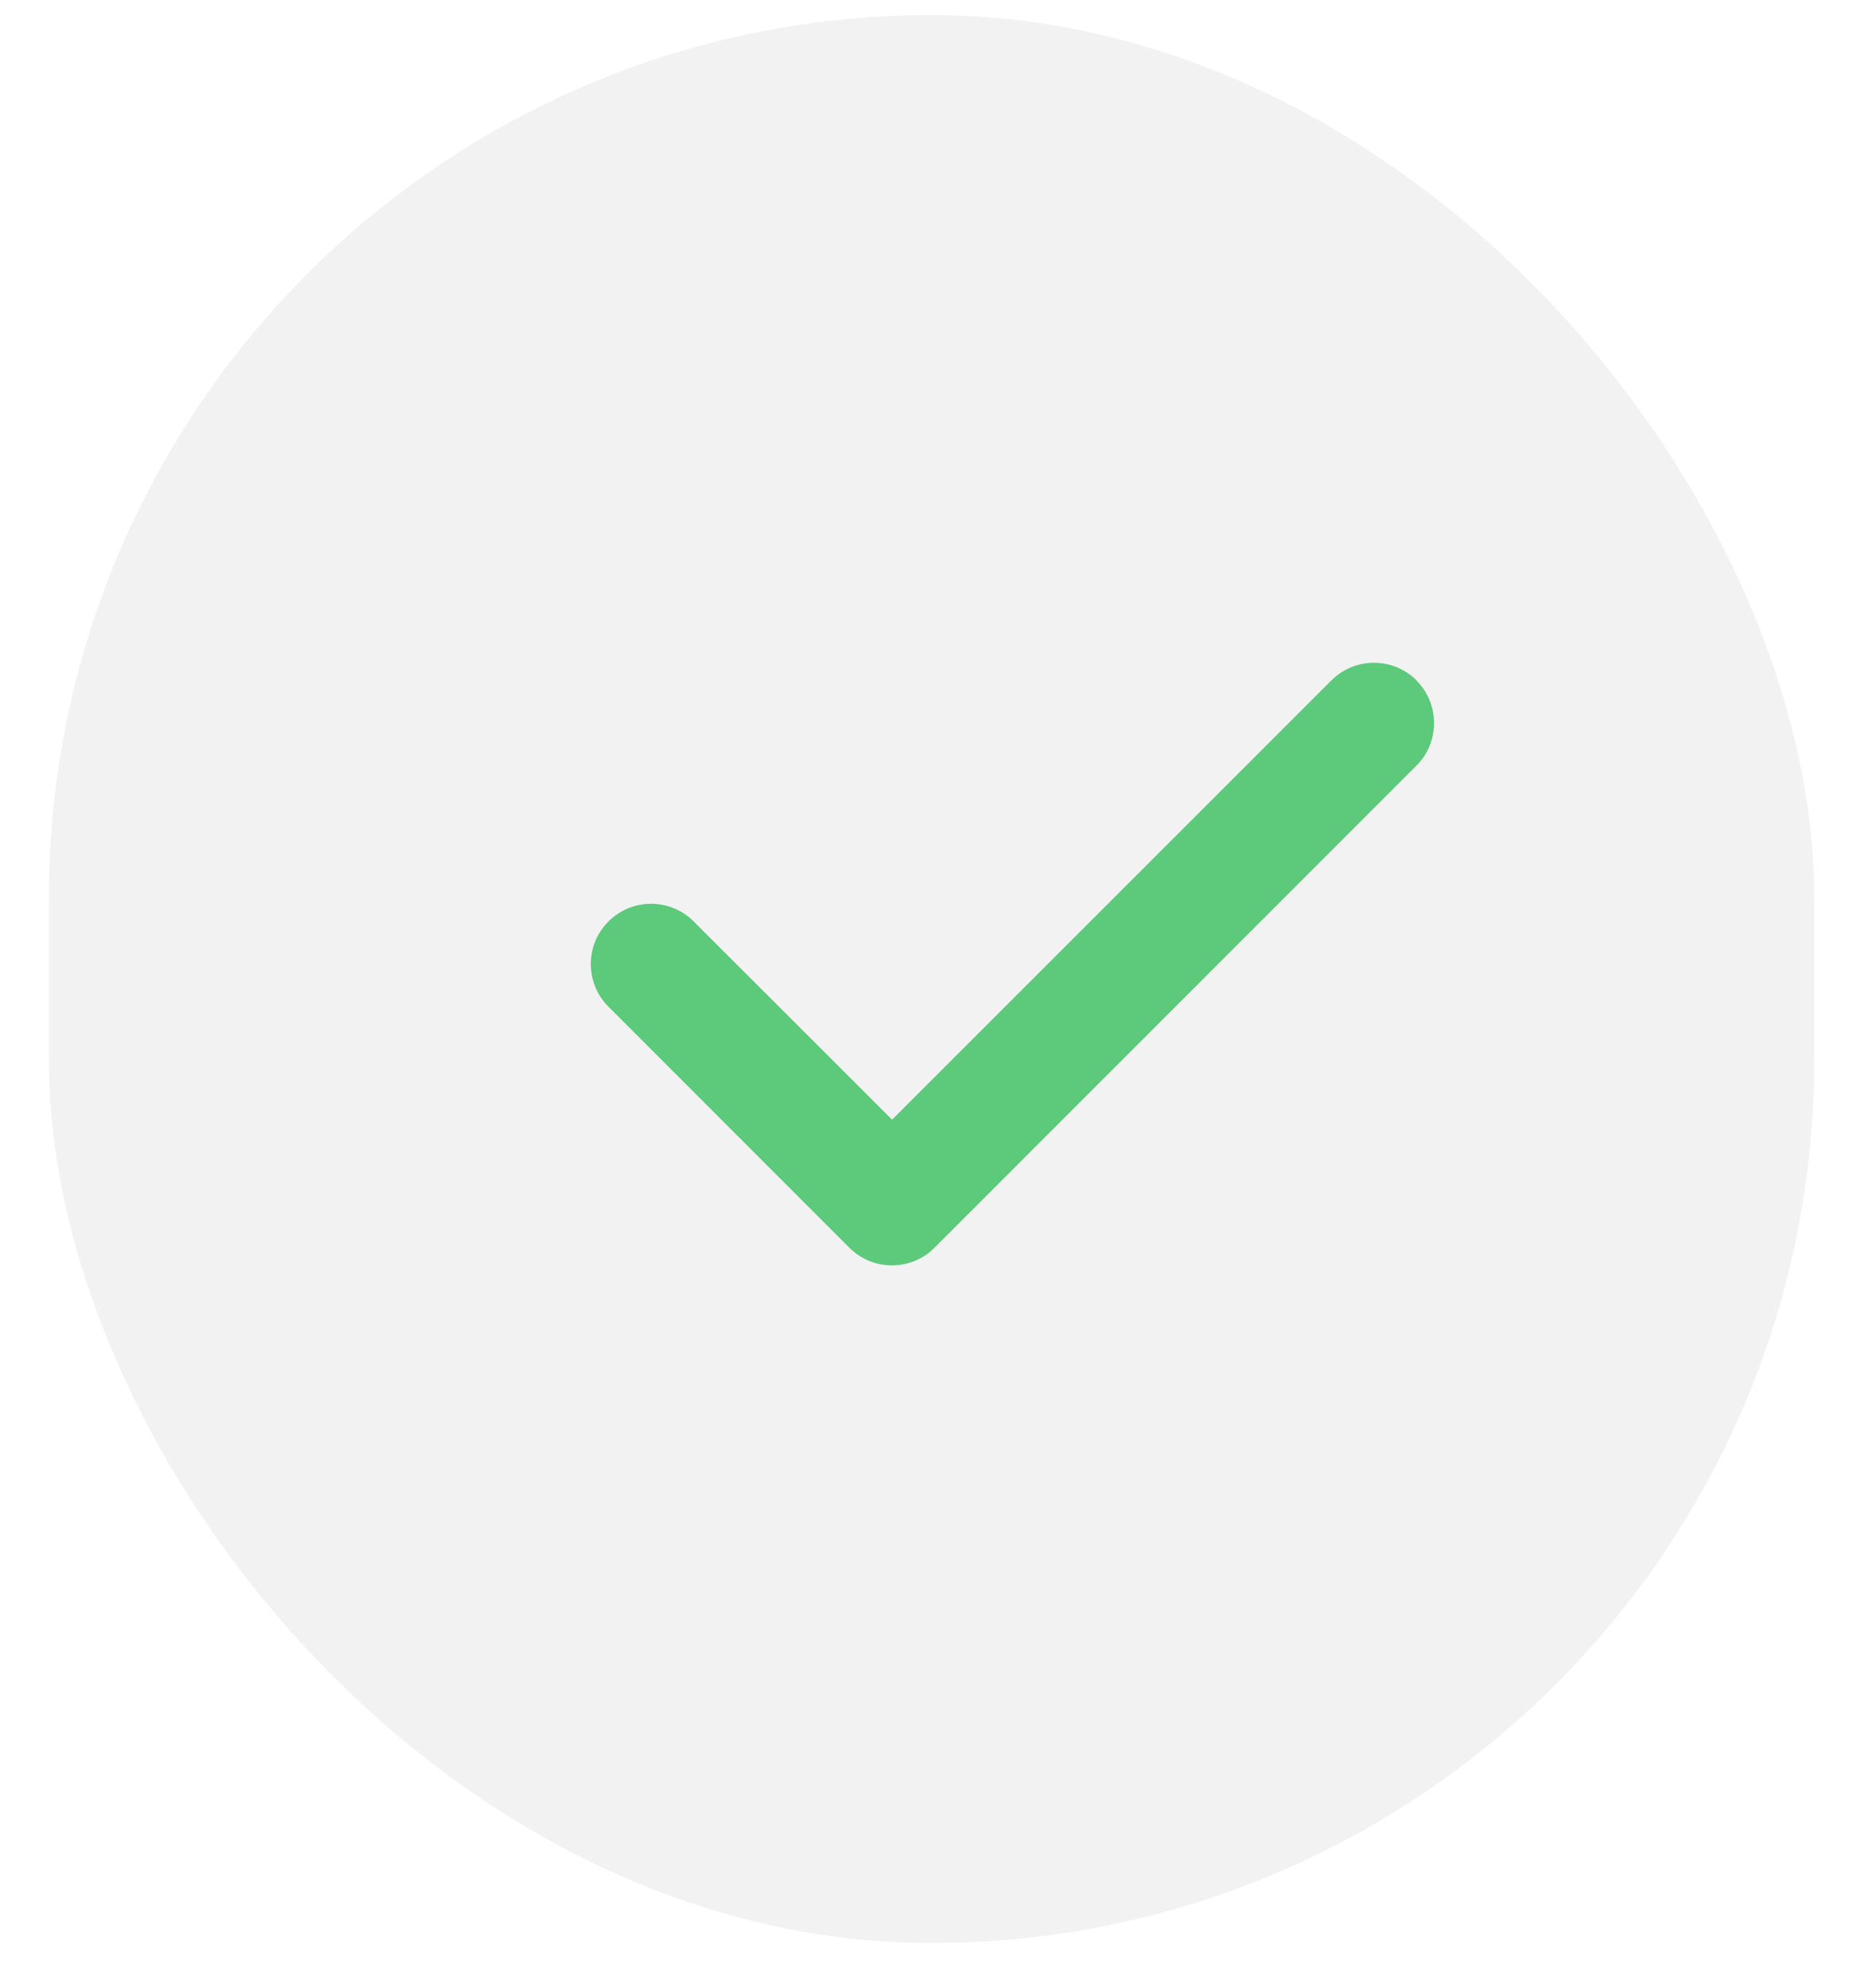 <svg width="31" height="33" viewBox="0 0 31 33" fill="none" xmlns="http://www.w3.org/2000/svg">
<rect x="0.812" y="0.25" width="29.312" height="32" rx="14.656" fill="#81818B" fill-opacity="0.1"/>
<path d="M23.518 11.294C23.909 11.684 23.909 12.319 23.518 12.709L15.518 20.709C15.128 21.1 14.493 21.1 14.103 20.709L10.103 16.709C9.712 16.319 9.712 15.684 10.103 15.294C10.493 14.903 11.128 14.903 11.518 15.294L14.812 18.584L22.106 11.294C22.497 10.903 23.131 10.903 23.522 11.294H23.518Z" fill="#5CC97B"/>
</svg>
